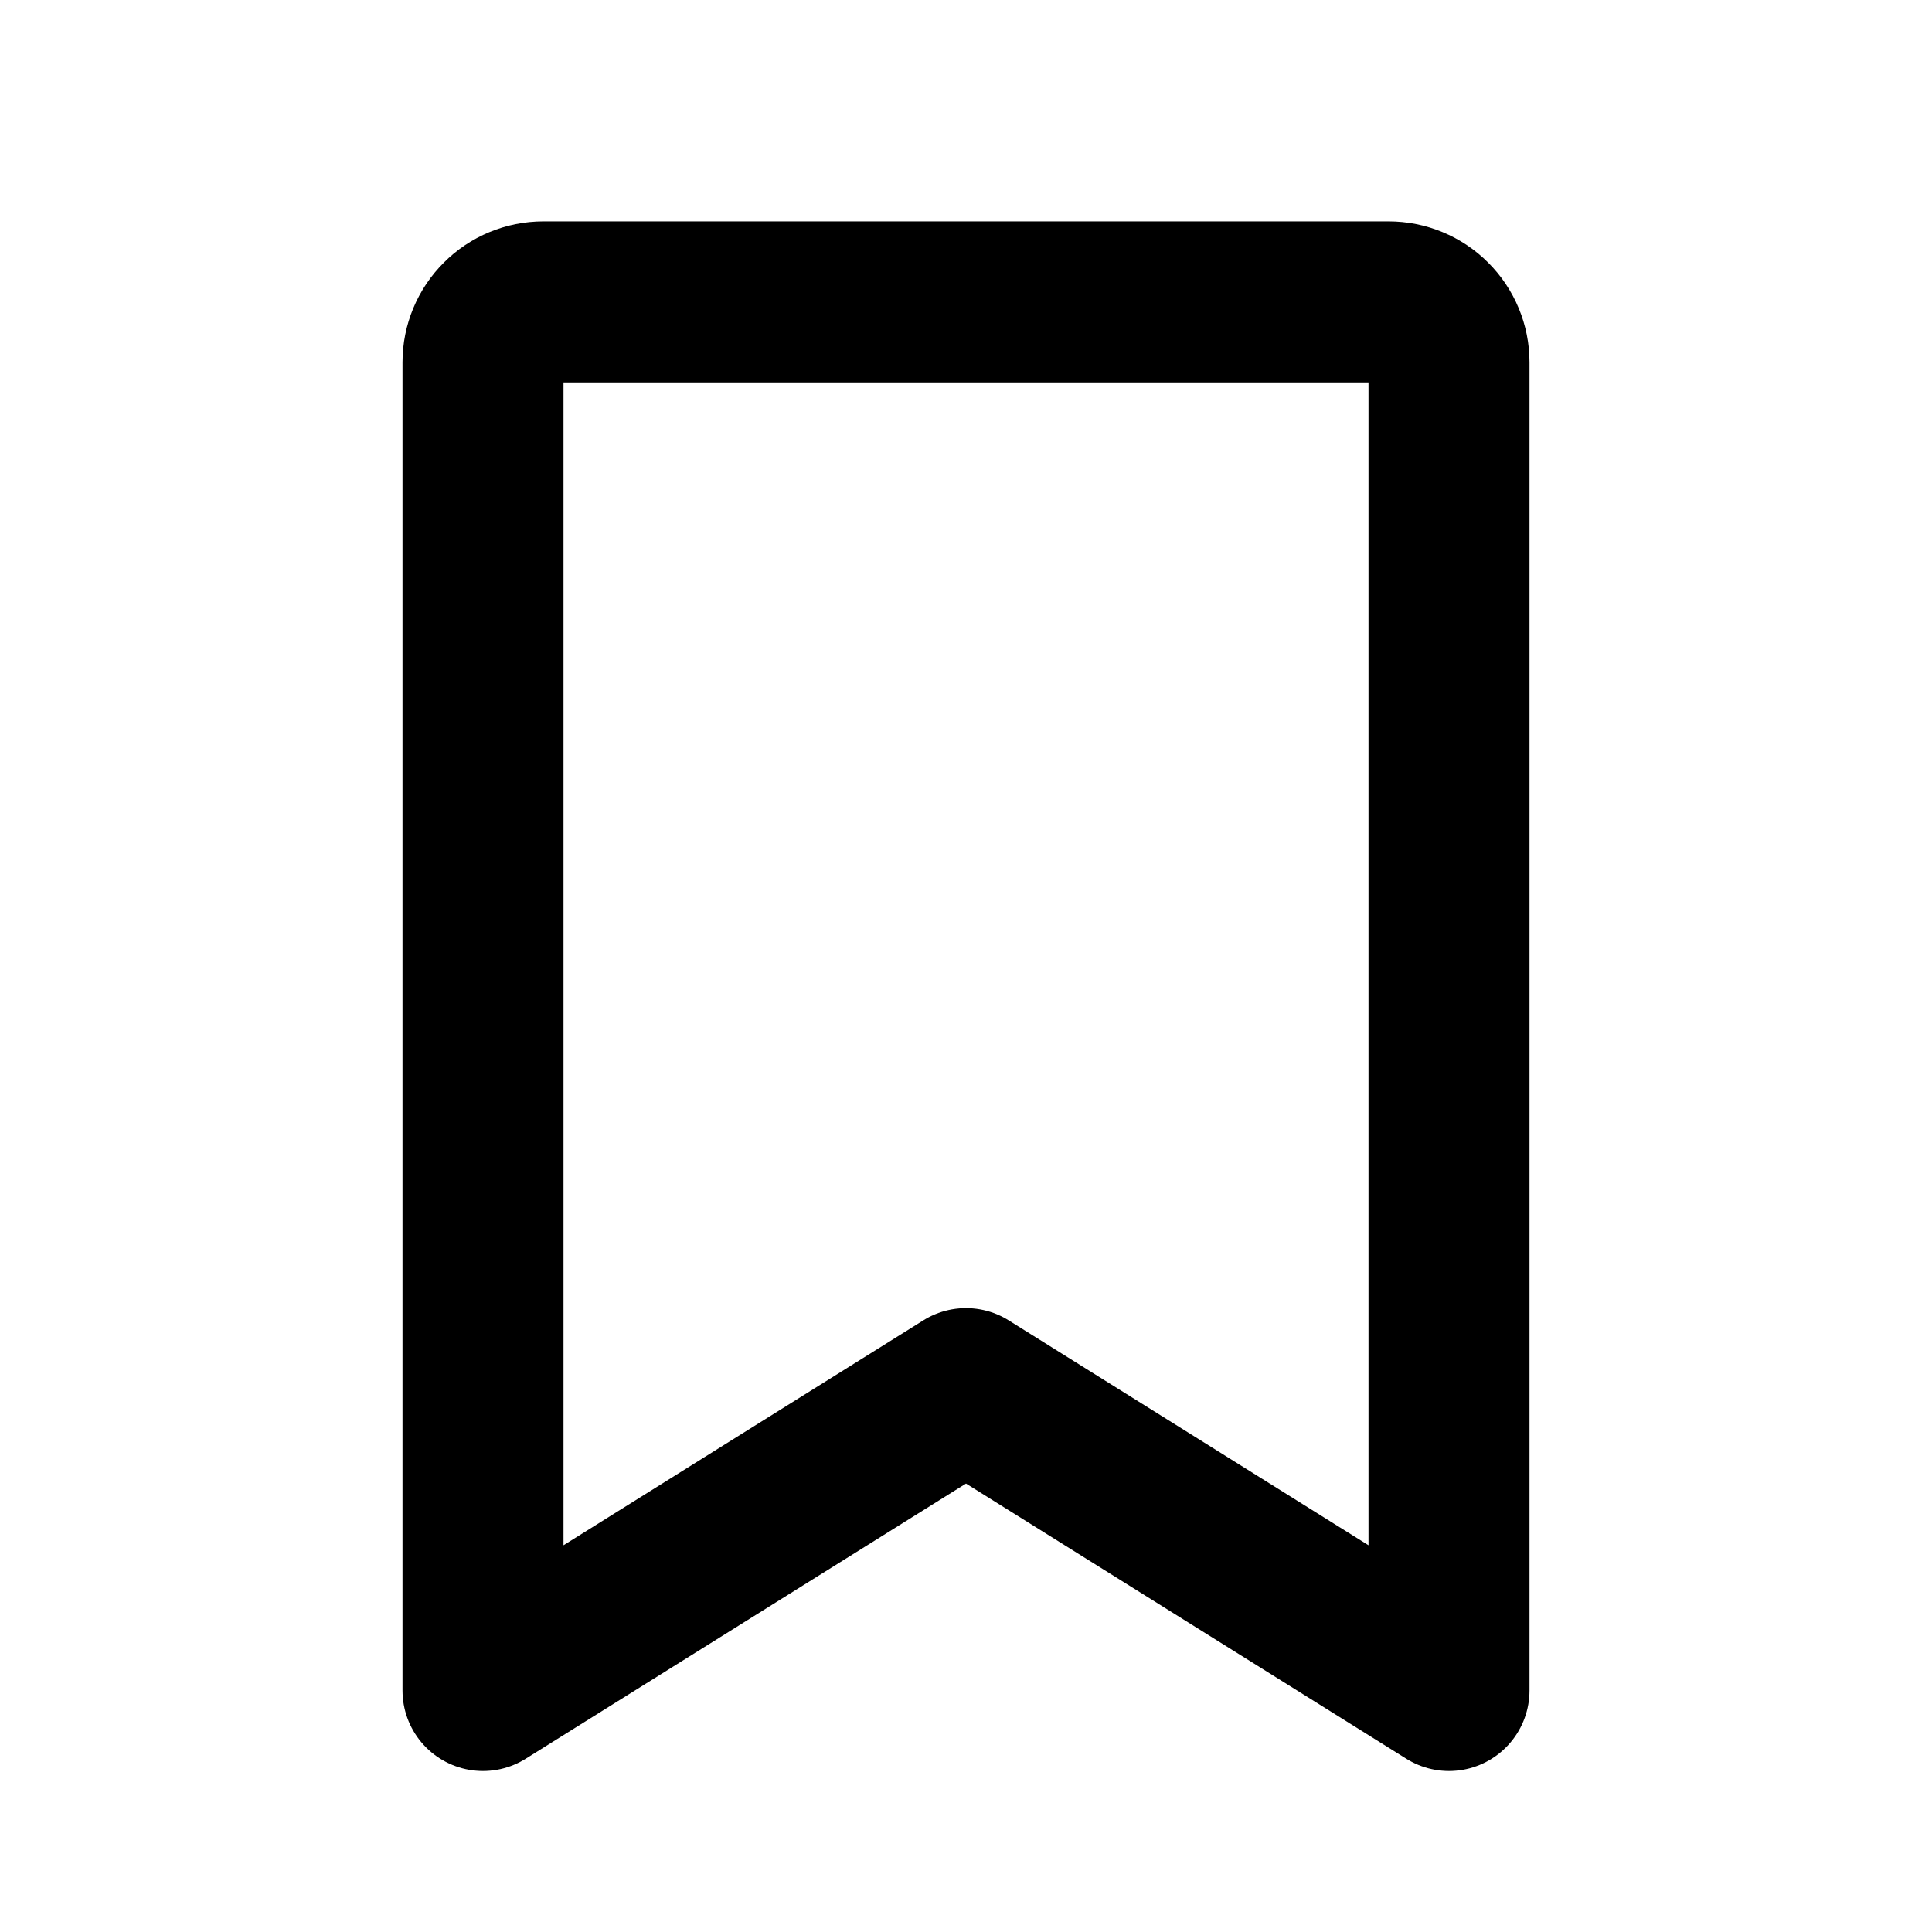 <svg width="24" height="24" viewBox="0 0 24 24" fill="none" xmlns="http://www.w3.org/2000/svg">
<g clip-path="url(#clip0_55_21174)">
<path d="M18 21L12 17.25L6 21V4.5C6 4.301 6.079 4.11 6.22 3.97C6.36 3.829 6.551 3.75 6.75 3.75H17.25C17.449 3.75 17.64 3.829 17.78 3.97C17.921 4.11 18 4.301 18 4.5V21Z" stroke="black" stroke-width="2" stroke-linecap="round" stroke-linejoin="round"/>
</g>
<defs>
<clipPath id="clip0_55_21174">
<rect width="24" height="24" fill="white"/>
</clipPath>
</defs>
</svg>
